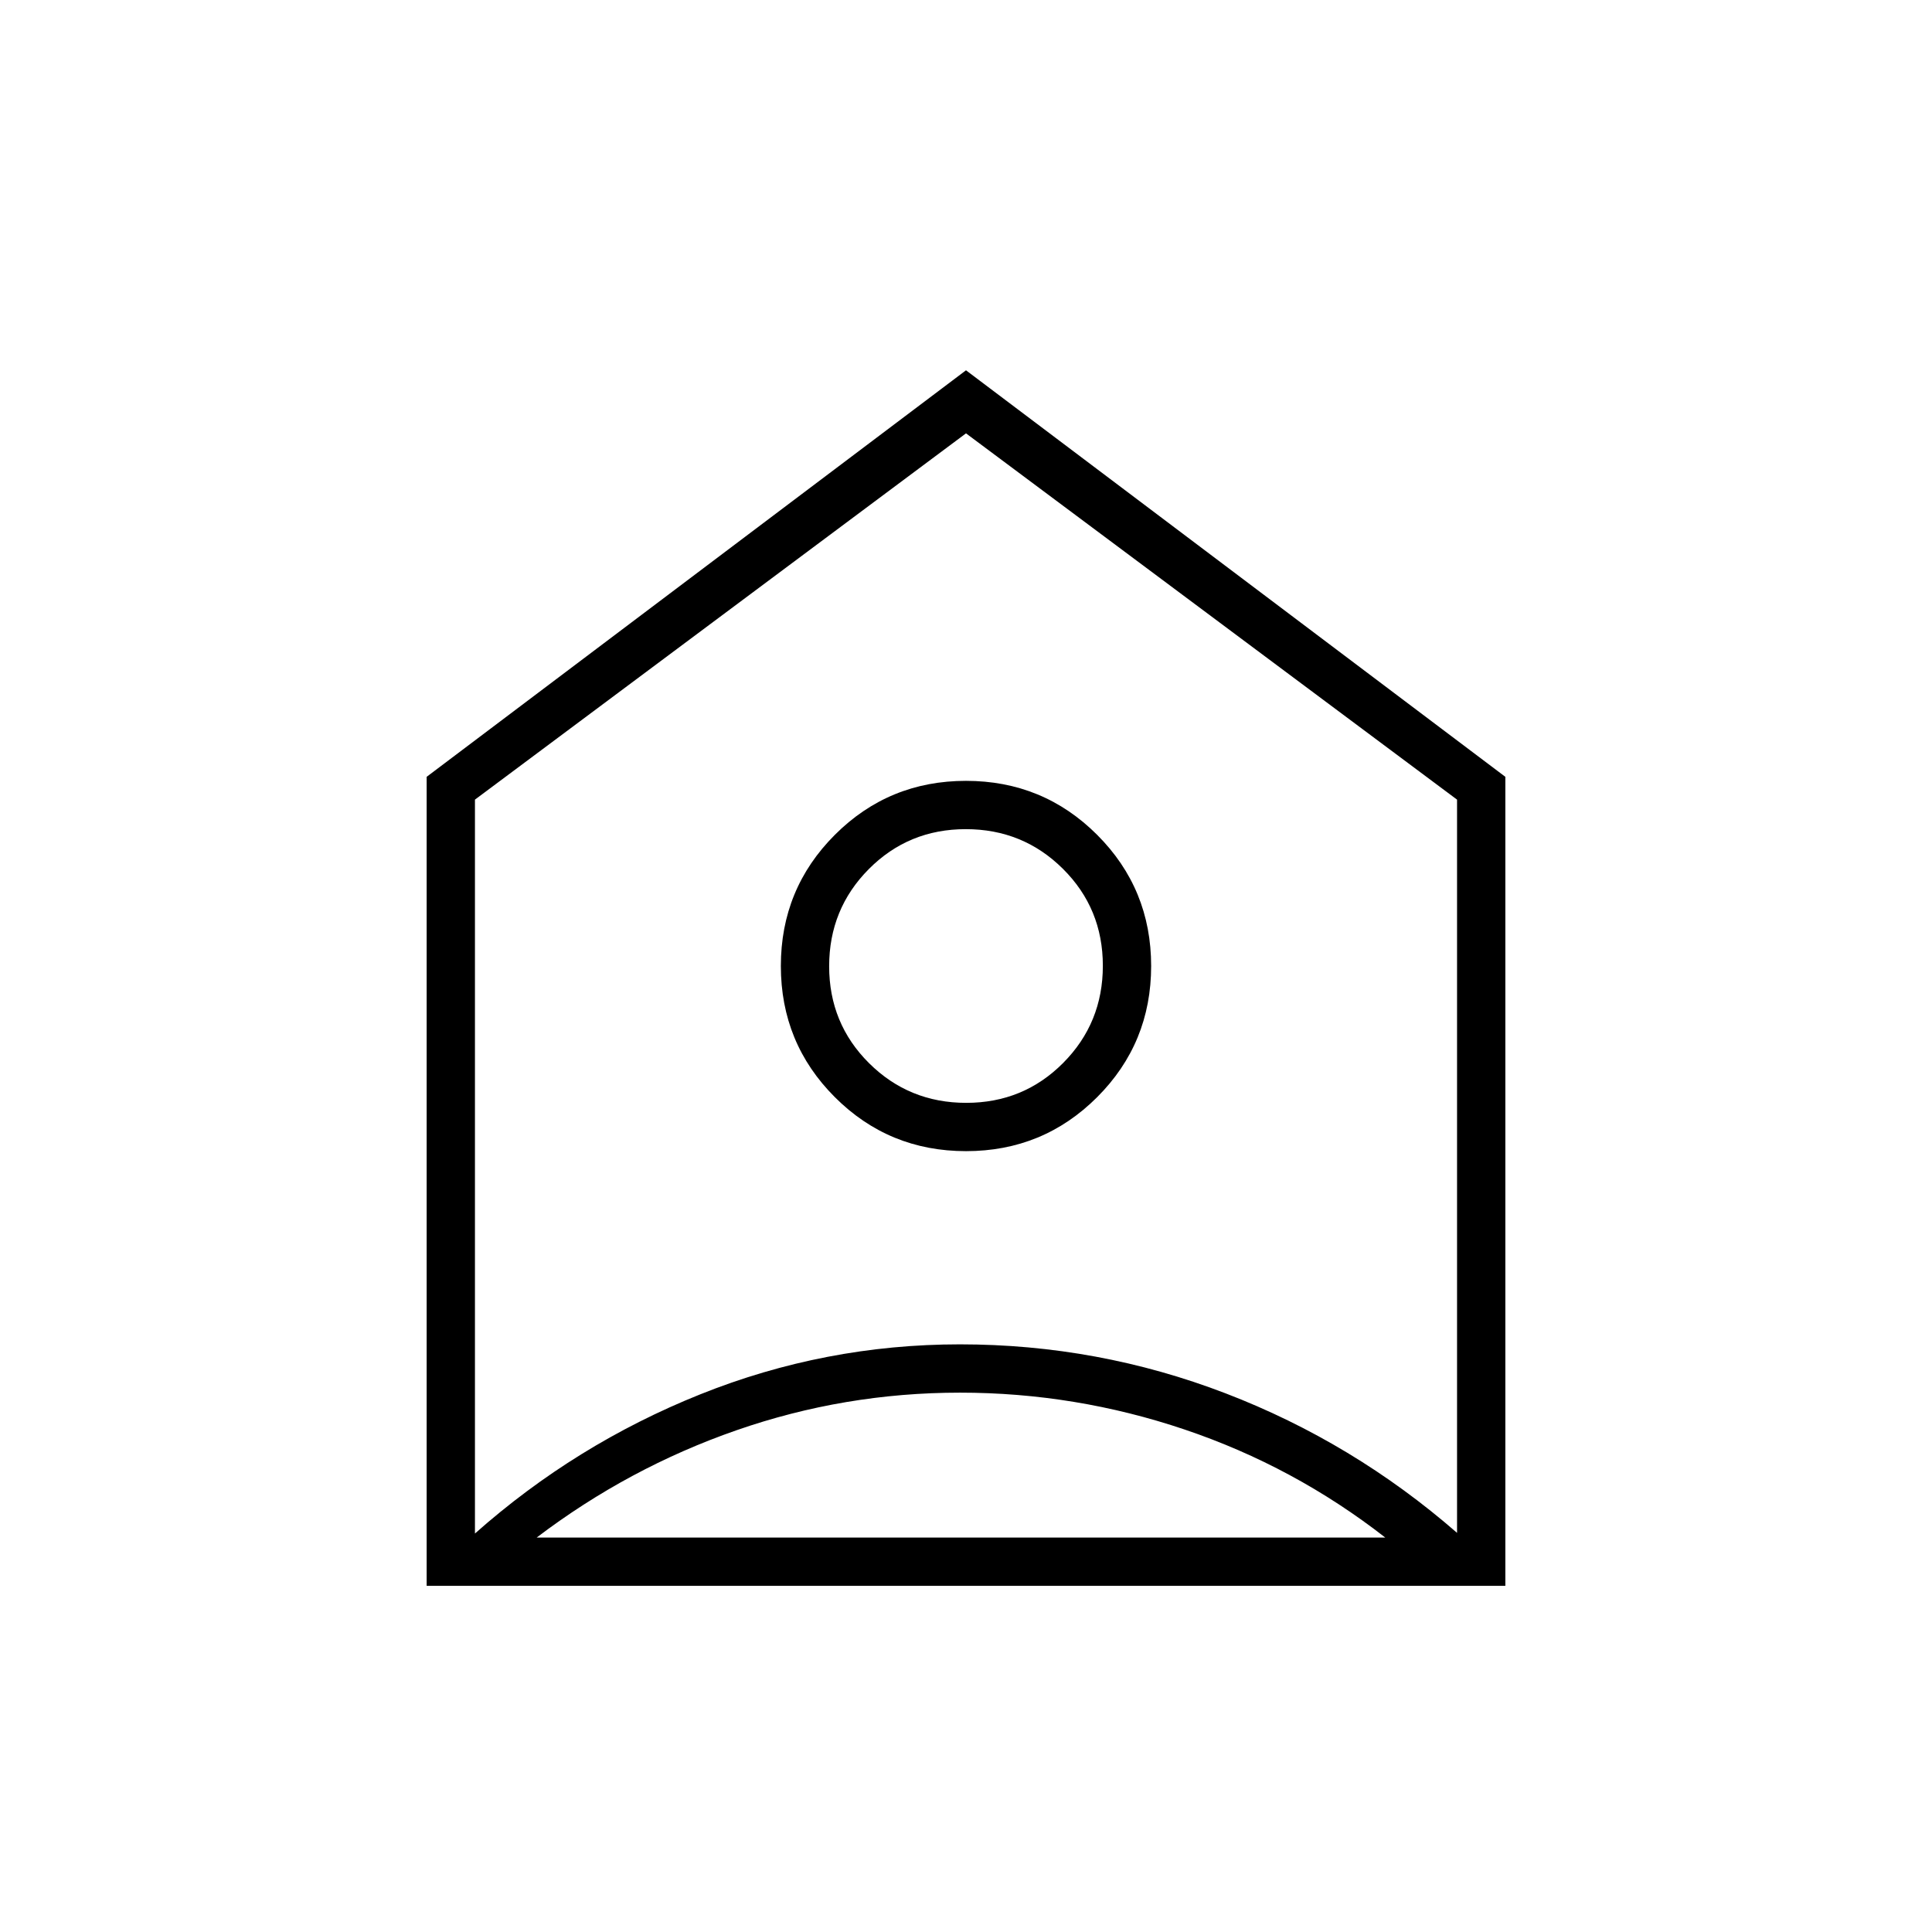 <svg xmlns="http://www.w3.org/2000/svg" height="40" viewBox="0 -960 960 960" width="40"><path d="m480-776 268 202v402H212v-402l268-202Zm0 388q38.33 0 65.17-26.83Q572-441.67 572-480t-26.83-65.17Q518.33-572 480-572t-65.17 26.83Q388-518.33 388-480t26.83 65.17Q441.67-388 480-388Zm.12-24q-28.45 0-48.29-19.72Q412-451.43 412-479.88q0-28.45 19.72-48.29Q451.43-548 479.88-548q28.45 0 48.29 19.72Q548-508.57 548-480.12q0 28.45-19.72 48.29Q508.57-412 480.12-412Zm-3.13 144q-57.32 0-110.99 18.67-53.67 18.66-99.33 53.33h421.66q-45.33-35.33-99.67-53.67Q534.32-268 476.99-268ZM236-562.67V-198q50-44.33 111.97-69.17Q409.95-292 477-292q68.57 0 131.95 24.33 63.38 24.34 115.05 69.34v-364.34l-244-182-244 182ZM480-480Z"/></svg>